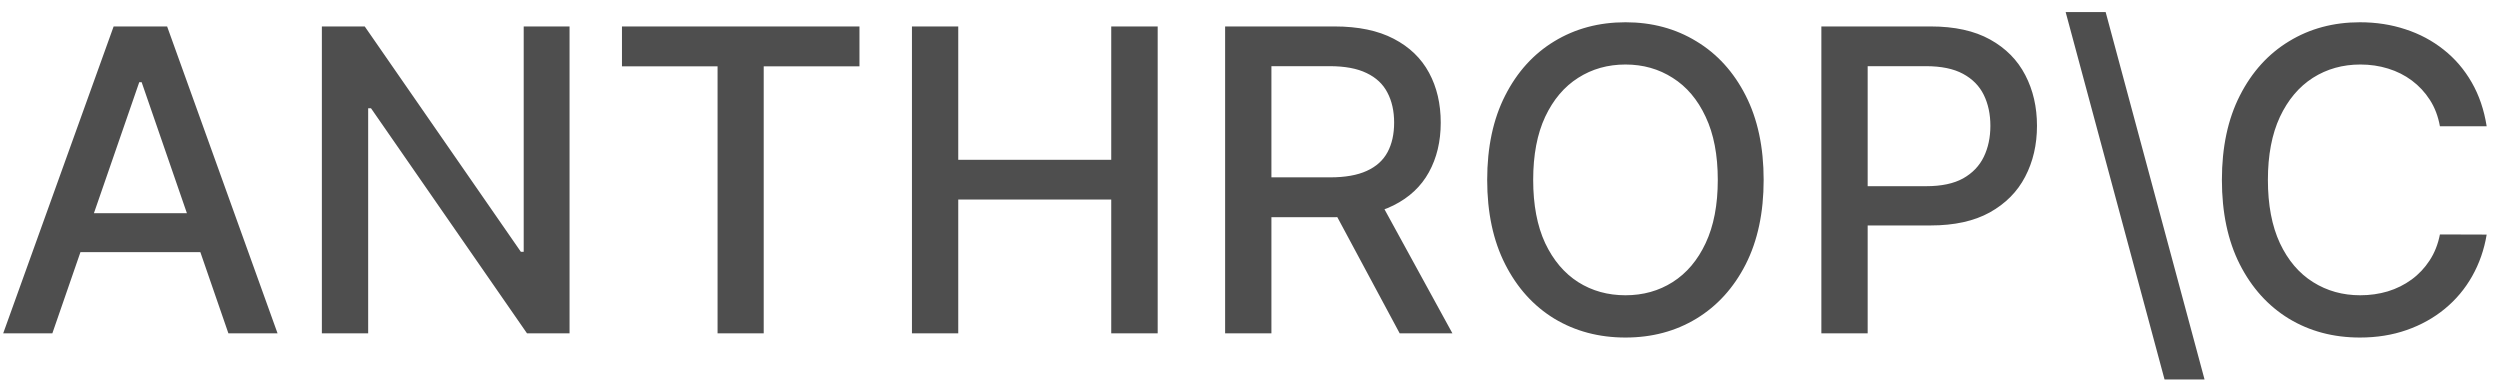 <svg width="150" height="23" viewBox="0 0 150 23" fill="none" xmlns="http://www.w3.org/2000/svg">
<path d="M3.141 20H0.192L6.818 1.587H10.027L16.653 20H13.704L8.499 4.932H8.355L3.141 20ZM3.635 12.79H13.201V15.127H3.635V12.79ZM34.173 1.587V20H31.62L22.261 6.496H22.09V20H19.312V1.587H21.884L31.252 15.109H31.422V1.587H34.173ZM37.318 3.979V1.587H51.568V3.979H45.823V20H43.054V3.979H37.318ZM54.717 20V1.587H57.495V9.589H66.674V1.587H69.461V20H66.674V11.972H57.495V20H54.717ZM73.507 20V1.587H80.07C81.496 1.587 82.68 1.833 83.621 2.325C84.568 2.816 85.275 3.496 85.743 4.366C86.21 5.229 86.444 6.227 86.444 7.359C86.444 8.486 86.207 9.478 85.734 10.335C85.266 11.186 84.559 11.849 83.612 12.322C82.671 12.796 81.487 13.032 80.061 13.032H75.089V10.641H79.809C80.708 10.641 81.439 10.512 82.003 10.254C82.572 9.997 82.989 9.622 83.252 9.13C83.516 8.639 83.648 8.049 83.648 7.359C83.648 6.664 83.513 6.062 83.243 5.552C82.98 5.043 82.563 4.653 81.994 4.383C81.43 4.108 80.69 3.97 79.773 3.97H76.285V20H73.507ZM82.596 11.693L87.145 20H83.981L79.522 11.693H82.596ZM105.819 10.794C105.819 12.76 105.459 14.45 104.74 15.864C104.02 17.273 103.035 18.358 101.782 19.119C100.535 19.874 99.118 20.252 97.529 20.252C95.935 20.252 94.512 19.874 93.259 19.119C92.012 18.358 91.029 17.27 90.31 15.855C89.591 14.441 89.231 12.754 89.231 10.794C89.231 8.828 89.591 7.141 90.31 5.732C91.029 4.318 92.012 3.233 93.259 2.478C94.512 1.716 95.935 1.336 97.529 1.336C99.118 1.336 100.535 1.716 101.782 2.478C103.035 3.233 104.02 4.318 104.74 5.732C105.459 7.141 105.819 8.828 105.819 10.794ZM103.067 10.794C103.067 9.295 102.825 8.034 102.339 7.009C101.86 5.978 101.2 5.199 100.361 4.671C99.528 4.138 98.584 3.871 97.529 3.871C96.469 3.871 95.522 4.138 94.688 4.671C93.855 5.199 93.196 5.978 92.71 7.009C92.231 8.034 91.991 9.295 91.991 10.794C91.991 12.292 92.231 13.557 92.71 14.588C93.196 15.613 93.855 16.392 94.688 16.925C95.522 17.453 96.469 17.716 97.529 17.716C98.584 17.716 99.528 17.453 100.361 16.925C101.2 16.392 101.86 15.613 102.339 14.588C102.825 13.557 103.067 12.292 103.067 10.794ZM109.282 20V1.587H115.845C117.278 1.587 118.464 1.848 119.405 2.37C120.346 2.891 121.051 3.604 121.518 4.509C121.986 5.408 122.219 6.421 122.219 7.548C122.219 8.681 121.983 9.7 121.509 10.605C121.042 11.504 120.334 12.217 119.387 12.745C118.446 13.266 117.263 13.527 115.836 13.527H111.323V11.171H115.584C116.49 11.171 117.224 11.015 117.787 10.704C118.351 10.386 118.764 9.955 119.028 9.409C119.292 8.864 119.423 8.243 119.423 7.548C119.423 6.853 119.292 6.236 119.028 5.696C118.764 5.157 118.348 4.734 117.778 4.428C117.215 4.123 116.472 3.97 115.549 3.97H112.06V20H109.282ZM129.873 22.769L123.939 0.724H126.339L132.273 22.769H129.873ZM149.2 7.575H146.395C146.287 6.976 146.086 6.448 145.792 5.993C145.499 5.537 145.139 5.151 144.714 4.833C144.288 4.515 143.812 4.276 143.284 4.114C142.763 3.952 142.208 3.871 141.621 3.871C140.56 3.871 139.61 4.138 138.771 4.671C137.938 5.205 137.278 5.987 136.793 7.018C136.313 8.049 136.074 9.307 136.074 10.794C136.074 12.292 136.313 13.557 136.793 14.588C137.278 15.619 137.941 16.398 138.78 16.925C139.619 17.453 140.563 17.716 141.612 17.716C142.193 17.716 142.745 17.638 143.266 17.483C143.794 17.321 144.27 17.084 144.696 16.772C145.121 16.461 145.481 16.08 145.774 15.631C146.074 15.175 146.281 14.654 146.395 14.066L149.2 14.075C149.05 14.98 148.759 15.813 148.328 16.575C147.902 17.33 147.354 17.983 146.682 18.535C146.017 19.08 145.256 19.503 144.399 19.802C143.542 20.102 142.607 20.252 141.594 20.252C140 20.252 138.579 19.874 137.332 19.119C136.086 18.358 135.103 17.27 134.384 15.855C133.67 14.441 133.314 12.754 133.314 10.794C133.314 8.828 133.673 7.141 134.393 5.732C135.112 4.318 136.095 3.233 137.341 2.478C138.588 1.716 140.006 1.336 141.594 1.336C142.571 1.336 143.482 1.477 144.327 1.758C145.178 2.034 145.942 2.442 146.62 2.981C147.297 3.514 147.857 4.168 148.301 4.941C148.744 5.708 149.044 6.586 149.2 7.575Z" fill="#4E4E4E"/>
</svg>
